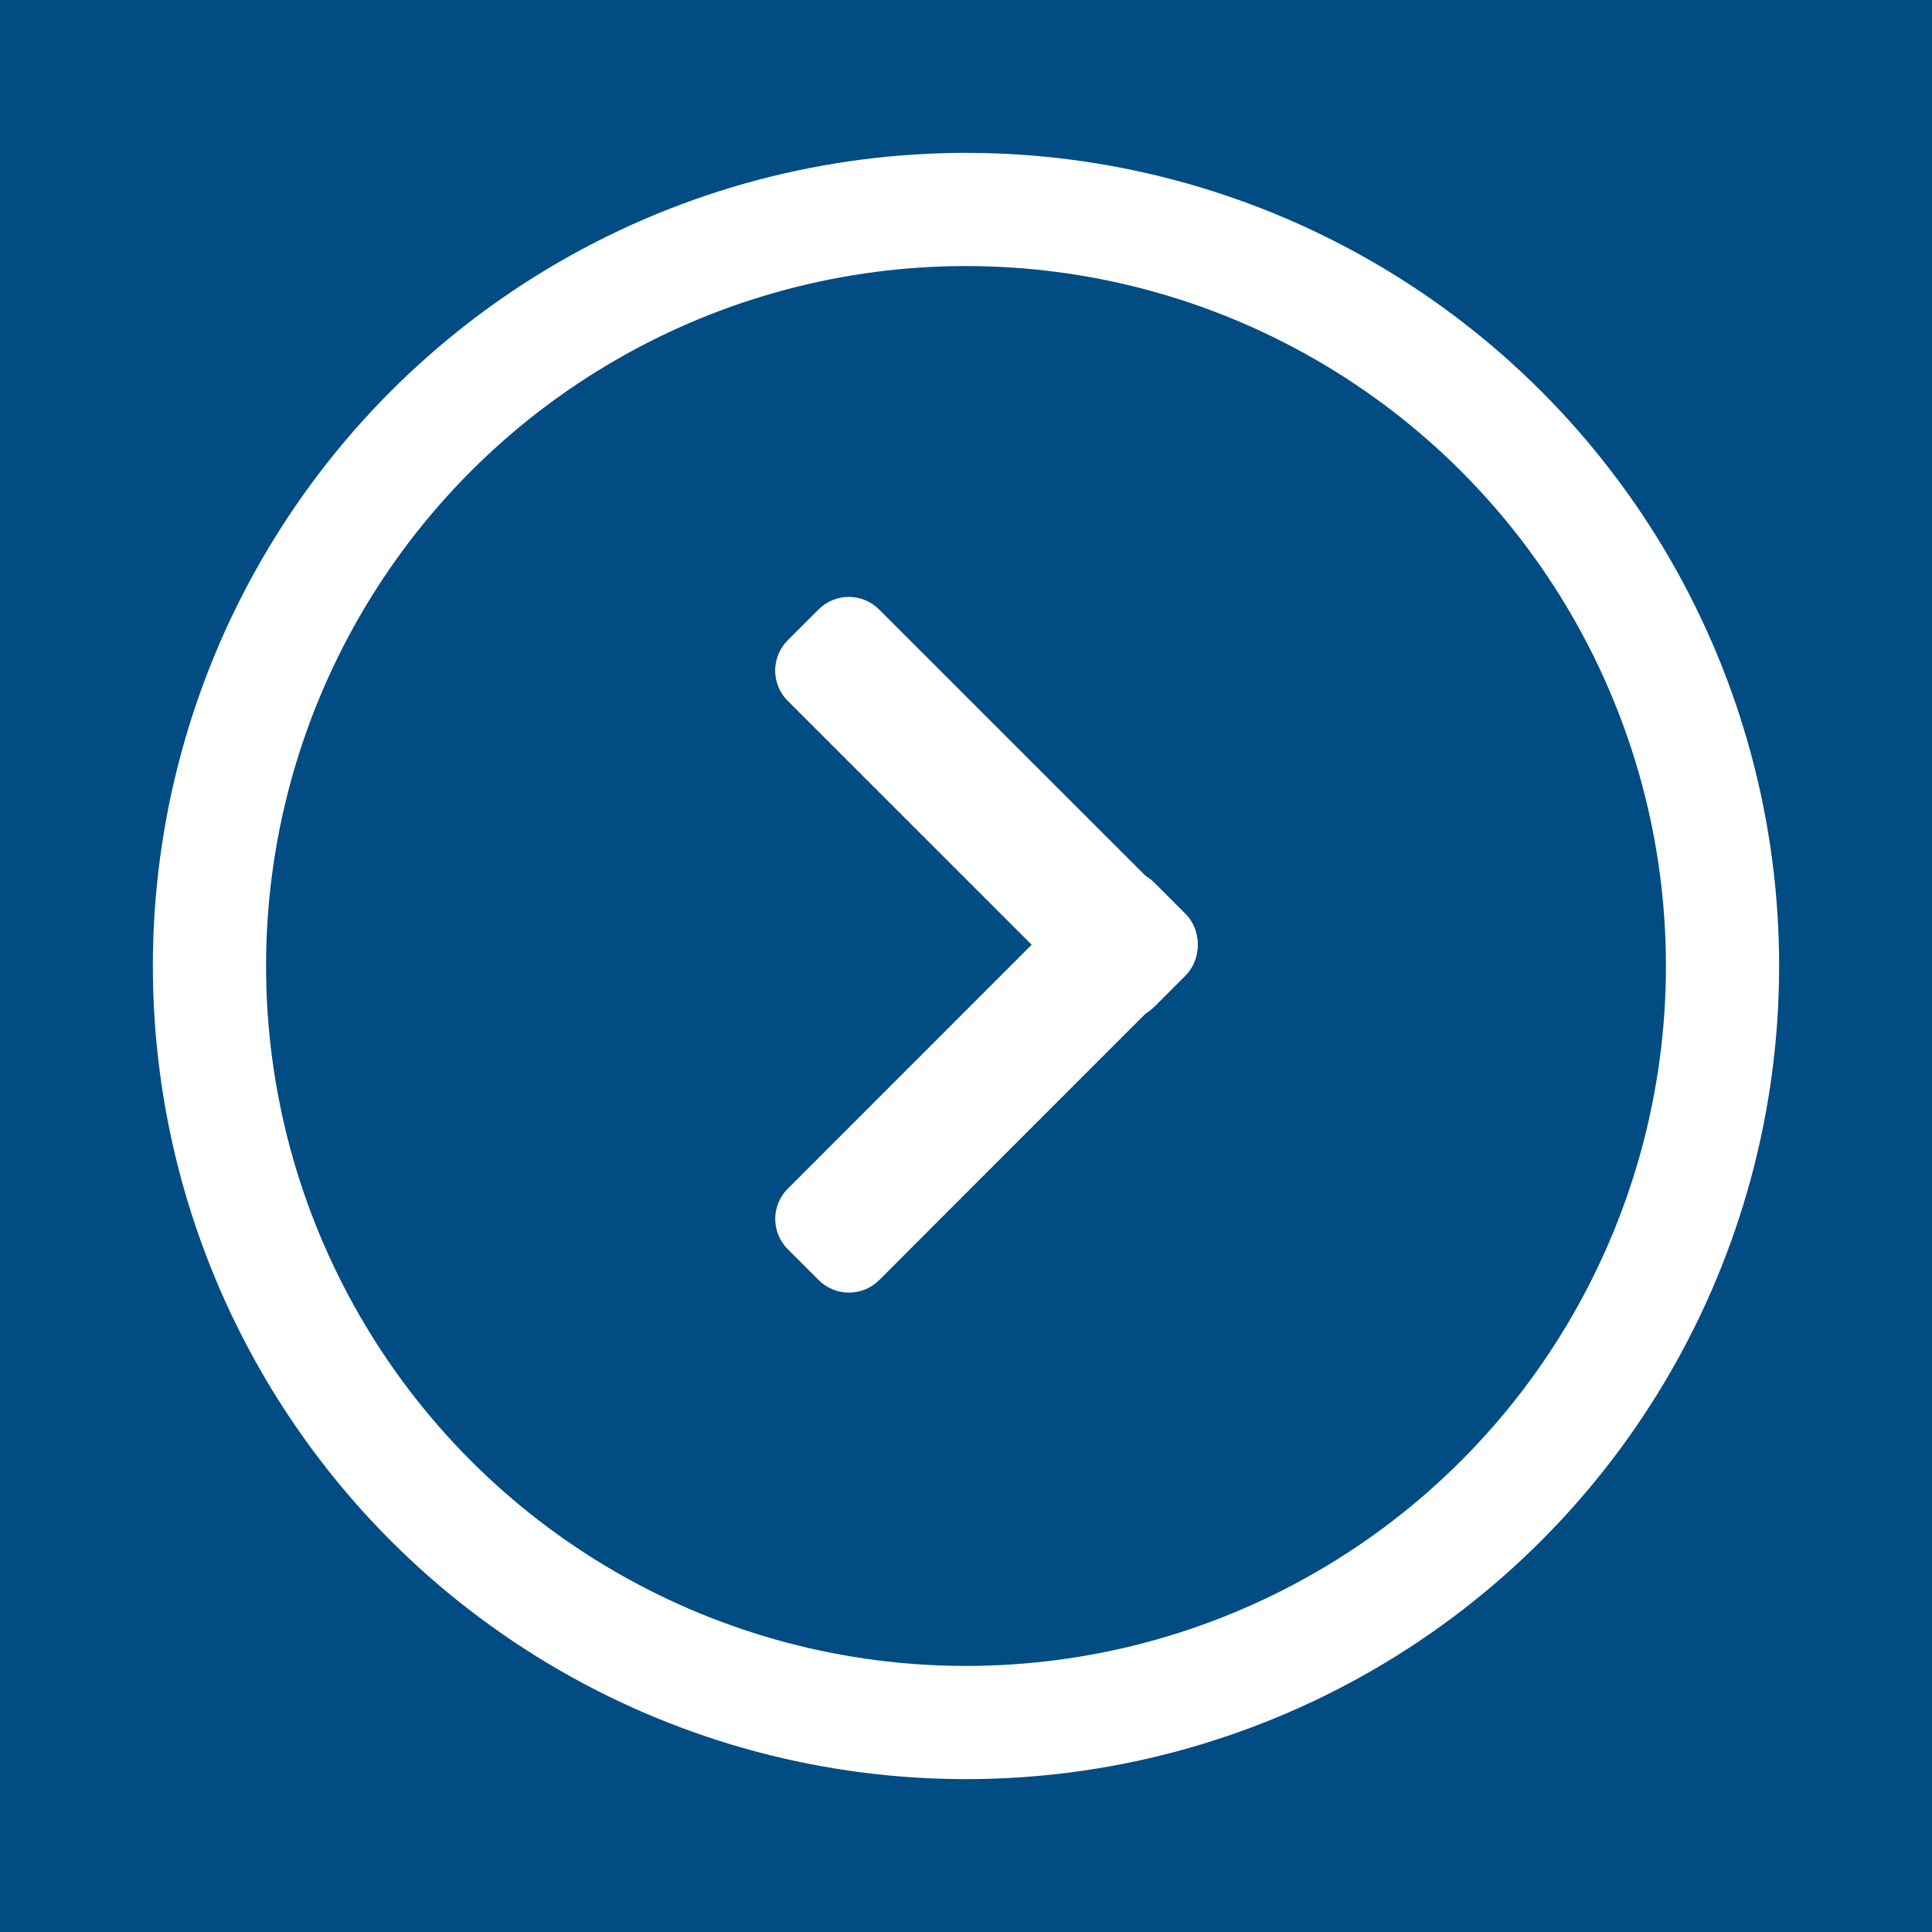 <?xml version='1.0' encoding='utf-8'?>
<!-- Generator: Adobe Illustrator 23.1.0, SVG Export Plug-In . SVG Version: 6.00 Build 0)  -->
<svg style="enable-background:new 0 0 512 512;" viewBox="0 0 512 512" y="0px" version="1.1" xmlns="http://www.w3.org/2000/svg" x="0px" xmlns:xlink="http://www.w3.org/1999/xlink" xml:space="preserve" id="Слой_1">
 <style type="text/css">&#xd;
	.st0{fill:#004C83;}&#xd;
	.st1{display:none;}&#xd;
	.st2{display:inline;fill:#FFFFFF;}&#xd;
	.st3{display:inline;fill:none;stroke:#FFFFFF;stroke-width:13;stroke-miterlimit:10;}&#xd;
	.st4{display:inline;fill:none;stroke:#FFFFFF;stroke-width:8;stroke-miterlimit:10;}&#xd;
	.st5{display:inline;}&#xd;
	.st6{fill:none;stroke:#FFFFFF;stroke-width:30;stroke-miterlimit:10;}&#xd;
	.st7{fill:#FFFFFF;}&#xd;
	.st8{display:inline;fill:none;stroke:#FFFFFF;stroke-width:19;stroke-miterlimit:10;}&#xd;
	.st9{fill:none;stroke:#FFFFFF;stroke-width:19;stroke-miterlimit:10;}&#xd;
	.st10{display:inline;fill:none;stroke:#FFFFFF;stroke-width:30;stroke-miterlimit:10;}&#xd;
</style>
 <rect class="st0" width="512" y="0" height="512"/>
 <g class="st1" id="дом">
  <path class="st2" d="M121.53,438.5H110.3c-5.97,0-10.86-4.88-10.86-10.86V195.81c0-5.97,4.88-10.86,10.86-10.86h11.24&#xd;&#xa;&#x9;&#x9;c5.97,0,10.86,4.88,10.86,10.86v231.83C132.39,433.61,127.5,438.5,121.53,438.5z"/>
  <path class="st2" d="M410.84,438.5H399.6c-5.97,0-10.86-4.88-10.86-10.86V195.81c0-5.97,4.88-10.86,10.86-10.86h11.24&#xd;&#xa;&#x9;&#x9;c5.97,0,10.86,4.88,10.86,10.86v231.83C421.7,433.61,416.81,438.5,410.84,438.5z"/>
  <path class="st2" d="M209.91,438.5h-99.26c-6.17,0-11.22-5.05-11.22-11.22v-17.45c0-6.17,5.05-11.22,11.22-11.22h99.26&#xd;&#xa;&#x9;&#x9;c6.17,0,11.22,5.05,11.22,11.22v17.45C221.13,433.45,216.08,438.5,209.91,438.5z"/>
  <path class="st2" d="M410.48,438.5h-99.26c-6.17,0-11.22-5.05-11.22-11.22v-17.45c0-6.17,5.05-11.22,11.22-11.22h99.26&#xd;&#xa;&#x9;&#x9;c6.17,0,11.22,5.05,11.22,11.22v17.45C421.7,433.45,416.65,438.5,410.48,438.5z"/>
  <path class="st2" d="M75.84,227.63l-7.03-8.52c-3.83-4.65-3.17-11.58,1.48-15.42L251.25,54.44c4.65-3.83,11.58-3.17,15.42,1.48&#xd;&#xa;&#x9;&#x9;l7.03,8.52c3.83,4.65,3.17,11.58-1.48,15.42L91.26,229.11C86.61,232.94,79.67,232.27,75.84,227.63z"/>
  <path class="st2" d="M447.22,227.88l7.01-8.5c3.84-4.65,3.17-11.6-1.48-15.44L271.43,54.4c-4.65-3.84-11.6-3.17-15.43,1.48&#xd;&#xa;&#x9;&#x9;l-7.01,8.5c-3.84,4.65-3.17,11.6,1.48,15.43l181.32,149.54C436.44,233.2,443.38,232.53,447.22,227.88z"/>
  <path class="st3" d="M292.7,438.5h-64.26c-6.6,0-12-5.4-12-12V257.98c0-6.6,5.4-12,12-12h64.26c6.6,0,12,5.4,12,12V426.5&#xd;&#xa;&#x9;&#x9;C304.7,433.1,299.3,438.5,292.7,438.5z"/>
  <path class="st4" d="M380.26,167.92h-13.48c-4.67,0-8.49-3.82-8.49-8.49V66.47c0-4.67,3.82-8.49,8.49-8.49h13.48&#xd;&#xa;&#x9;&#x9;c4.67,0,8.49,3.82,8.49,8.49v92.96C388.75,164.11,384.93,167.92,380.26,167.92z"/>
 </g>
 <g class="st1" id="отсюда">
  <path class="st2" d="M54.88,463.69l-2.77-2.77c-5.93-5.93-5.93-15.53,0-21.46l160.61-160.61c5.93-5.93,15.53-5.93,21.46,0&#xd;&#xa;&#x9;&#x9;l2.77,2.77c5.93,5.93,5.93,15.53,0,21.46L76.33,463.69C70.41,469.62,60.8,469.62,54.88,463.69z"/>
  <path class="st2" d="M71.03,468.11H57.24c-5.29,0-9.58-4.29-9.58-9.58l0-90.71c0-5.29,4.29-9.58,9.58-9.58h13.79&#xd;&#xa;&#x9;&#x9;c5.29,0,9.58,4.29,9.58,9.58v90.71C80.61,463.82,76.32,468.11,71.03,468.11z"/>
  <path class="st2" d="M157.54,444.75v13.79c0,5.29-4.29,9.58-9.58,9.58H57.24c-5.29,0-9.58-4.29-9.58-9.58v-13.79&#xd;&#xa;&#x9;&#x9;c0-5.29,4.29-9.58,9.58-9.58h90.71C153.25,435.17,157.54,439.45,157.54,444.75z"/>
  <path class="st2" d="M456.38,55.89l2.78,2.76c5.95,5.9,5.98,15.51,0.07,21.46L299.18,241.26c-5.9,5.95-15.51,5.98-21.46,0.07&#xd;&#xa;&#x9;&#x9;l-2.78-2.76c-5.95-5.9-5.98-15.51-0.07-21.46L434.93,55.96C440.83,50.02,450.44,49.98,456.38,55.89z"/>
  <path class="st2" d="M440.21,51.52L454,51.47c5.29-0.02,9.59,4.26,9.61,9.55l0.31,90.71c0.02,5.29-4.26,9.59-9.55,9.61l-13.79,0.05&#xd;&#xa;&#x9;&#x9;c-5.29,0.02-9.59-4.26-9.61-9.55l-0.31-90.71C430.65,55.84,434.92,51.54,440.21,51.52z"/>
  <path class="st2" d="M353.79,75.18l-0.05-13.79c-0.02-5.29,4.26-9.59,9.55-9.61L454,51.47c5.29-0.02,9.59,4.26,9.61,9.55&#xd;&#xa;&#x9;&#x9;l0.05,13.79c0.02,5.29-4.26,9.59-9.55,9.61l-90.71,0.31C358.11,84.75,353.81,80.47,353.79,75.18z"/>
 </g>
 <g class="st1" id="ТУДА">
  <path class="st2" d="M236.87,284.29v13.79c0,5.29-4.29,9.58-9.58,9.58h-90.71c-5.29,0-9.58-4.29-9.58-9.58v-13.79&#xd;&#xa;&#x9;&#x9;c0-5.29,4.29-9.58,9.58-9.58h90.71C232.58,274.71,236.87,279,236.87,284.29z"/>
  <path class="st2" d="M50.36,464l-2.77-2.77c-5.93-5.93-5.93-15.53,0-21.46L208.2,279.16c5.93-5.93,15.53-5.93,21.46,0l2.77,2.77&#xd;&#xa;&#x9;&#x9;c5.93,5.93,5.93,15.53,0,21.46L71.82,464C65.89,469.92,56.29,469.92,50.36,464z"/>
  <path class="st2" d="M227.29,384.58H213.5c-5.29,0-9.58-4.29-9.58-9.58v-90.71c0-5.29,4.29-9.58,9.58-9.58h13.79&#xd;&#xa;&#x9;&#x9;c5.29,0,9.58,4.29,9.58,9.58V375C236.87,380.29,232.58,384.58,227.29,384.58z"/>
  <path class="st2" d="M462.36,44.04l2.78,2.76c5.95,5.9,5.98,15.51,0.07,21.46L305.16,229.42c-5.9,5.95-15.51,5.98-21.46,0.07&#xd;&#xa;&#x9;&#x9;l-2.78-2.76c-5.95-5.9-5.98-15.51-0.07-21.46L440.91,44.12C446.81,38.17,456.42,38.14,462.36,44.04z"/>
  <path class="st2" d="M285.15,125l13.79-0.05c5.29-0.02,9.59,4.26,9.61,9.55l0.31,90.71c0.02,5.29-4.26,9.59-9.55,9.61l-13.79,0.05&#xd;&#xa;&#x9;&#x9;c-5.29,0.02-9.59-4.26-9.61-9.55l-0.31-90.71C275.59,129.32,279.86,125.02,285.15,125z"/>
  <path class="st2" d="M275.96,225.33l-0.05-13.79c-0.02-5.29,4.26-9.59,9.55-9.61l90.71-0.31c5.29-0.02,9.59,4.26,9.61,9.55&#xd;&#xa;&#x9;&#x9;l0.05,13.79c0.02,5.29-4.26,9.59-9.55,9.61l-90.71,0.31C280.28,234.89,275.97,230.62,275.96,225.33z"/>
 </g>
 <g class="st1" id="михаил_круг">
  <g class="st5">
   <circle class="st6" cy="261.73" cx="256" r="211.66"/>
   <path class="st0" d="M350.18,85.13h-89.29c-2.7,0-4.89-2.19-4.89-4.89V22.92c0-2.7,2.19-4.89,4.89-4.89h89.29&#xd;&#xa;&#x9;&#x9;&#x9;c2.7,0,4.89,2.19,4.89,4.89v57.32C355.06,82.94,352.88,85.13,350.18,85.13z"/>
   <path class="st7" d="M445.99,52.94v13.79c0,5.29-4.29,9.58-9.58,9.58H345.7c-5.29,0-9.58-4.29-9.58-9.58V52.94&#xd;&#xa;&#x9;&#x9;&#x9;c0-5.29,4.29-9.58,9.58-9.58l90.71,0C441.7,43.36,445.99,47.65,445.99,52.94z"/>
   <path class="st7" d="M359.6,150.68h-14.01c-5.23,0-9.47-4.24-9.47-9.47V52.83c0-5.23,4.24-9.47,9.47-9.47h14.01&#xd;&#xa;&#x9;&#x9;&#x9;c5.23,0,9.47,4.24,9.47,9.47v88.38C369.07,146.44,364.83,150.68,359.6,150.68z"/>
  </g>
  <path class="st2" d="M262.18,37.86v24.47c0,1.69-1.37,3.06-3.06,3.06h-6.24c-1.69,0-3.06-1.37-3.06-3.06V37.86&#xd;&#xa;&#x9;&#x9;c0-1.69,1.37-3.06,3.06-3.06l6.24,0C260.81,34.81,262.18,36.17,262.18,37.86z"/>
 </g>
 <g class="st1" id="он_звук_1_">
  <path class="st2" d="M394.16,78.56l1.8,3.48c3.85,7.44,0.93,16.6-6.51,20.45L187.68,206.79c-7.44,3.85-16.6,0.93-20.45-6.51&#xd;&#xa;&#x9;&#x9;l-1.8-3.48c-3.85-7.44-0.93-16.6,6.51-20.45L373.71,72.05C381.15,68.2,390.31,71.11,394.16,78.56z"/>
  <path class="st2" d="M381.26,70.32L381.26,70.32c9.46,0,17.13,7.67,17.13,17.13v309.45c0,9.46-7.67,17.13-17.13,17.13h0&#xd;&#xa;&#x9;&#x9;c-9.46,0-17.13-7.67-17.13-17.13V87.44C364.13,77.98,371.8,70.32,381.26,70.32z"/>
  <path class="st2" d="M396.59,402.63l-1.79,3.56c-3.76,7.47-12.86,10.47-20.33,6.72l-201.89-101.6&#xd;&#xa;&#x9;&#x9;c-7.47-3.76-10.47-12.86-6.72-20.33l1.79-3.56c3.76-7.47,12.86-10.47,20.33-6.72l201.89,101.6&#xd;&#xa;&#x9;&#x9;C397.34,386.07,400.35,395.17,396.59,402.63z"/>
  <path class="st2" d="M187.27,308.47h-12.8c-5.93,0-10.73-4.8-10.73-10.73l0-107.31c0-5.93,4.8-10.73,10.73-10.73h12.8&#xd;&#xa;&#x9;&#x9;c5.93,0,10.73,4.8,10.73,10.73l0,107.31C198,303.67,193.2,308.47,187.27,308.47z"/>
  <path class="st2" d="M198,283.03v16.63c0,4.87-3.95,8.82-8.82,8.82h-69.3c-4.87,0-8.82-3.95-8.82-8.82v-16.63&#xd;&#xa;&#x9;&#x9;c0-4.87,3.95-8.82,8.82-8.82h69.3C194.05,274.21,198,278.16,198,283.03z"/>
  <path class="st2" d="M131.3,308.47h-12.8c-5.93,0-10.73-4.8-10.73-10.73l0-107.31c0-5.93,4.8-10.73,10.73-10.73h12.8&#xd;&#xa;&#x9;&#x9;c5.93,0,10.73,4.8,10.73,10.73v107.31C142.03,303.67,137.23,308.47,131.3,308.47z"/>
  <path class="st2" d="M194.71,188.52v16.63c0,4.87-3.95,8.82-8.82,8.82l-69.3,0c-4.87,0-8.82-3.95-8.82-8.82v-16.63&#xd;&#xa;&#x9;&#x9;c0-4.87,3.95-8.82,8.82-8.82l69.3,0C190.76,179.7,194.71,183.65,194.71,188.52z"/>
  <ellipse class="st8" ry="23.48" cy="244.09" rx="21.16" cx="395.45"/>
 </g>
 <g class="st1" id="не_он_звук">
  <g class="st5" id="он_звук">
   <path class="st7" d="M394.16,78.81l1.8,3.48c3.85,7.44,0.93,16.6-6.51,20.45L187.68,207.05c-7.44,3.85-16.6,0.93-20.45-6.51&#xd;&#xa;&#x9;&#x9;&#x9;l-1.8-3.48c-3.85-7.44-0.93-16.6,6.51-20.45L373.71,72.3C381.15,68.45,390.31,71.37,394.16,78.81z"/>
   <path class="st7" d="M381.26,70.57L381.26,70.57c9.46,0,17.13,7.67,17.13,17.13v309.45c0,9.46-7.67,17.13-17.13,17.13h0&#xd;&#xa;&#x9;&#x9;&#x9;c-9.46,0-17.13-7.67-17.13-17.13V87.7C364.13,78.24,371.8,70.57,381.26,70.57z"/>
   <path class="st7" d="M396.59,402.89l-1.79,3.56c-3.76,7.47-12.86,10.47-20.33,6.72l-201.89-101.6&#xd;&#xa;&#x9;&#x9;&#x9;c-7.47-3.76-10.47-12.86-6.72-20.33l1.79-3.56c3.76-7.47,12.86-10.47,20.33-6.72l201.89,101.6&#xd;&#xa;&#x9;&#x9;&#x9;C397.34,386.32,400.35,395.42,396.59,402.89z"/>
   <path class="st7" d="M187.27,308.73h-12.8c-5.93,0-10.73-4.8-10.73-10.73l0-107.31c0-5.93,4.8-10.73,10.73-10.73h12.8&#xd;&#xa;&#x9;&#x9;&#x9;c5.93,0,10.73,4.8,10.73,10.73L198,298C198,303.92,193.2,308.73,187.27,308.73z"/>
   <path class="st7" d="M198,283.28v16.63c0,4.87-3.95,8.82-8.82,8.82h-69.3c-4.87,0-8.82-3.95-8.82-8.82v-16.63&#xd;&#xa;&#x9;&#x9;&#x9;c0-4.87,3.95-8.82,8.82-8.82h69.3C194.05,274.47,198,278.42,198,283.28z"/>
   <path class="st7" d="M131.3,308.73h-12.8c-5.93,0-10.73-4.8-10.73-10.73l0-107.31c0-5.93,4.8-10.73,10.73-10.73h12.8&#xd;&#xa;&#x9;&#x9;&#x9;c5.93,0,10.73,4.8,10.73,10.73V298C142.03,303.92,137.23,308.73,131.3,308.73z"/>
   <path class="st7" d="M194.71,188.77v16.63c0,4.87-3.95,8.82-8.82,8.82h-69.3c-4.87,0-8.82-3.95-8.82-8.82v-16.63&#xd;&#xa;&#x9;&#x9;&#x9;c0-4.87,3.95-8.82,8.82-8.82h69.3C190.76,179.95,194.71,183.9,194.71,188.77z"/>
   <ellipse class="st9" ry="23.48" cy="244.34" rx="21.16" cx="395.45"/>
  </g>
  <path class="st2" d="M486.58,403.24l-0.37,0.55c-5.17,7.71-15.6,9.77-23.31,4.6L50.62,132.07c-7.71-5.17-9.77-15.6-4.6-23.31&#xd;&#xa;&#x9;&#x9;l0.37-0.55c5.17-7.71,15.6-9.77,23.31-4.6l412.28,276.32C489.69,385.1,491.75,395.53,486.58,403.24z"/>
 </g>
 <g class="st1" id="лупа">
  <circle class="st10" cy="164.26" cx="200.16" r="104.9"/>
  <path class="st2" d="M250.05,250.58l3.02-2.49c6.46-5.33,16.03-4.42,21.36,2.05l144.56,175.19c5.33,6.46,4.42,16.03-2.05,21.36&#xd;&#xa;&#x9;&#x9;l-3.02,2.49c-6.46,5.33-16.03,4.42-21.36-2.05L248,271.93C242.67,265.47,243.58,255.91,250.05,250.58z"/>
  <path class="st2" d="M153.21,172.22v-15.94c0-5.06,4.1-9.16,9.16-9.16h75.58c5.06,0,9.16,4.1,9.16,9.16v15.94&#xd;&#xa;&#x9;&#x9;c0,5.06-4.1,9.16-9.16,9.16h-75.58C157.31,181.39,153.21,177.29,153.21,172.22z"/>
 </g>
 <g class="st1" id="за_лупа">
  <circle class="st10" cy="164.26" cx="200.16" r="104.9"/>
  <path class="st2" d="M250.05,250.58l3.02-2.49c6.46-5.33,16.03-4.42,21.36,2.05l144.56,175.19c5.33,6.46,4.42,16.03-2.05,21.36&#xd;&#xa;&#x9;&#x9;l-3.02,2.49c-6.46,5.33-16.03,4.42-21.36-2.05L248,271.93C242.67,265.47,243.58,255.91,250.05,250.58z"/>
  <path class="st2" d="M153.21,172.22v-15.94c0-5.06,4.1-9.16,9.16-9.16h75.58c5.06,0,9.16,4.1,9.16,9.16v15.94&#xd;&#xa;&#x9;&#x9;c0,5.06-4.1,9.16-9.16,9.16h-75.58C157.31,181.39,153.21,177.29,153.21,172.22z"/>
  <path class="st2" d="M192.19,117.31h15.94c5.06,0,9.16,4.1,9.16,9.16v75.58c0,5.06-4.1,9.16-9.16,9.16h-15.94&#xd;&#xa;&#x9;&#x9;c-5.06,0-9.16-4.1-9.16-9.16v-75.58C183.03,121.41,187.13,117.31,192.19,117.31z"/>
 </g>
 <g class="st1" id="вверху">
  <circle class="st10" cy="256" cx="256" r="200.49"/>
  <g class="st5">
   <path class="st7" d="M344.86,273.4l-8.18,8.18c-4.43,4.43-11.61,4.43-16.04,0l-81.1-81.1c-4.43-4.43-4.43-11.61,0-16.04l8.18-8.18&#xd;&#xa;&#x9;&#x9;&#x9;c4.43-4.43,11.61-4.43,16.04,0l81.1,81.1C349.29,261.79,349.29,268.97,344.86,273.4z"/>
   <path class="st7" d="M264.28,176.26l8.18,8.18c4.43,4.43,4.43,11.61,0,16.04l-81.1,81.1c-4.43,4.43-11.61,4.43-16.04,0l-8.18-8.18&#xd;&#xa;&#x9;&#x9;&#x9;c-4.43-4.43-4.43-11.61,0-16.04l81.1-81.1C252.66,171.83,259.85,171.83,264.28,176.26z"/>
  </g>
 </g>
 <g class="st1" id="внизу">
  <g class="st5">
   <path class="st7" d="M167.14,205.89l8.18-8.18c4.43-4.43,11.61-4.43,16.04,0l81.09,81.1c4.43,4.43,4.43,11.61,0,16.04l-8.18,8.18&#xd;&#xa;&#x9;&#x9;&#x9;c-4.43,4.43-11.61,4.43-16.04,0l-81.09-81.1C162.71,217.5,162.71,210.32,167.14,205.89z"/>
   <path class="st7" d="M247.72,303.03l-8.18-8.18c-4.43-4.43-4.43-11.61,0-16.04l81.1-81.09c4.43-4.43,11.61-4.43,16.04,0l8.18,8.18&#xd;&#xa;&#x9;&#x9;&#x9;c4.43,4.43,4.43,11.61,0,16.04l-81.1,81.09C259.33,307.46,252.15,307.46,247.72,303.03z"/>
  </g>
  <circle class="st10" cy="256" cx="256" r="200.49"/>
 </g>
 <g id="влево">
  <g>
   <path class="st7" d="M216.95,339.23l-8.18-8.18c-4.43-4.43-4.43-11.61,0-16.04l81.09-81.11c4.43-4.43,11.61-4.43,16.04,0&#xd;&#xa;&#x9;&#x9;&#x9;l8.18,8.18c4.43,4.43,4.43,11.61,0,16.04L233,339.23C228.57,343.66,221.39,343.66,216.95,339.23z"/>
   <path class="st7" d="M314.08,258.64l-8.18,8.18c-4.43,4.43-11.61,4.43-16.04,0l-81.11-81.09c-4.43-4.43-4.43-11.61,0-16.04&#xd;&#xa;&#x9;&#x9;&#x9;l8.18-8.18c4.43-4.43,11.61-4.43,16.04,0l81.11,81.09C318.51,247.02,318.51,254.2,314.08,258.64z"/>
  </g>
  <circle class="st6" cy="256" cx="256" r="200.49"/>
 </g>
 <g class="st1" id="не_влево">
  <g class="st5">
   <path class="st7" d="M286.15,160.93l8.19,8.17c4.44,4.42,4.45,11.61,0.02,16.04l-80.97,81.22c-4.42,4.44-11.61,4.45-16.04,0.02&#xd;&#xa;&#x9;&#x9;&#x9;l-8.19-8.17c-4.44-4.42-4.45-11.61-0.02-16.04l80.97-81.22C274.52,156.52,281.71,156.51,286.15,160.93z"/>
   <path class="st7" d="M189.13,241.66l8.17-8.19c4.42-4.44,11.61-4.45,16.04-0.02l81.22,80.97c4.44,4.42,4.45,11.61,0.02,16.04&#xd;&#xa;&#x9;&#x9;&#x9;l-8.17,8.19c-4.42,4.44-11.61,4.45-16.04,0.02l-81.22-80.97C184.71,253.28,184.7,246.1,189.13,241.66z"/>
  </g>
  <circle class="st10" cy="256" cx="256" r="200.49"/>
 </g>
</svg>
